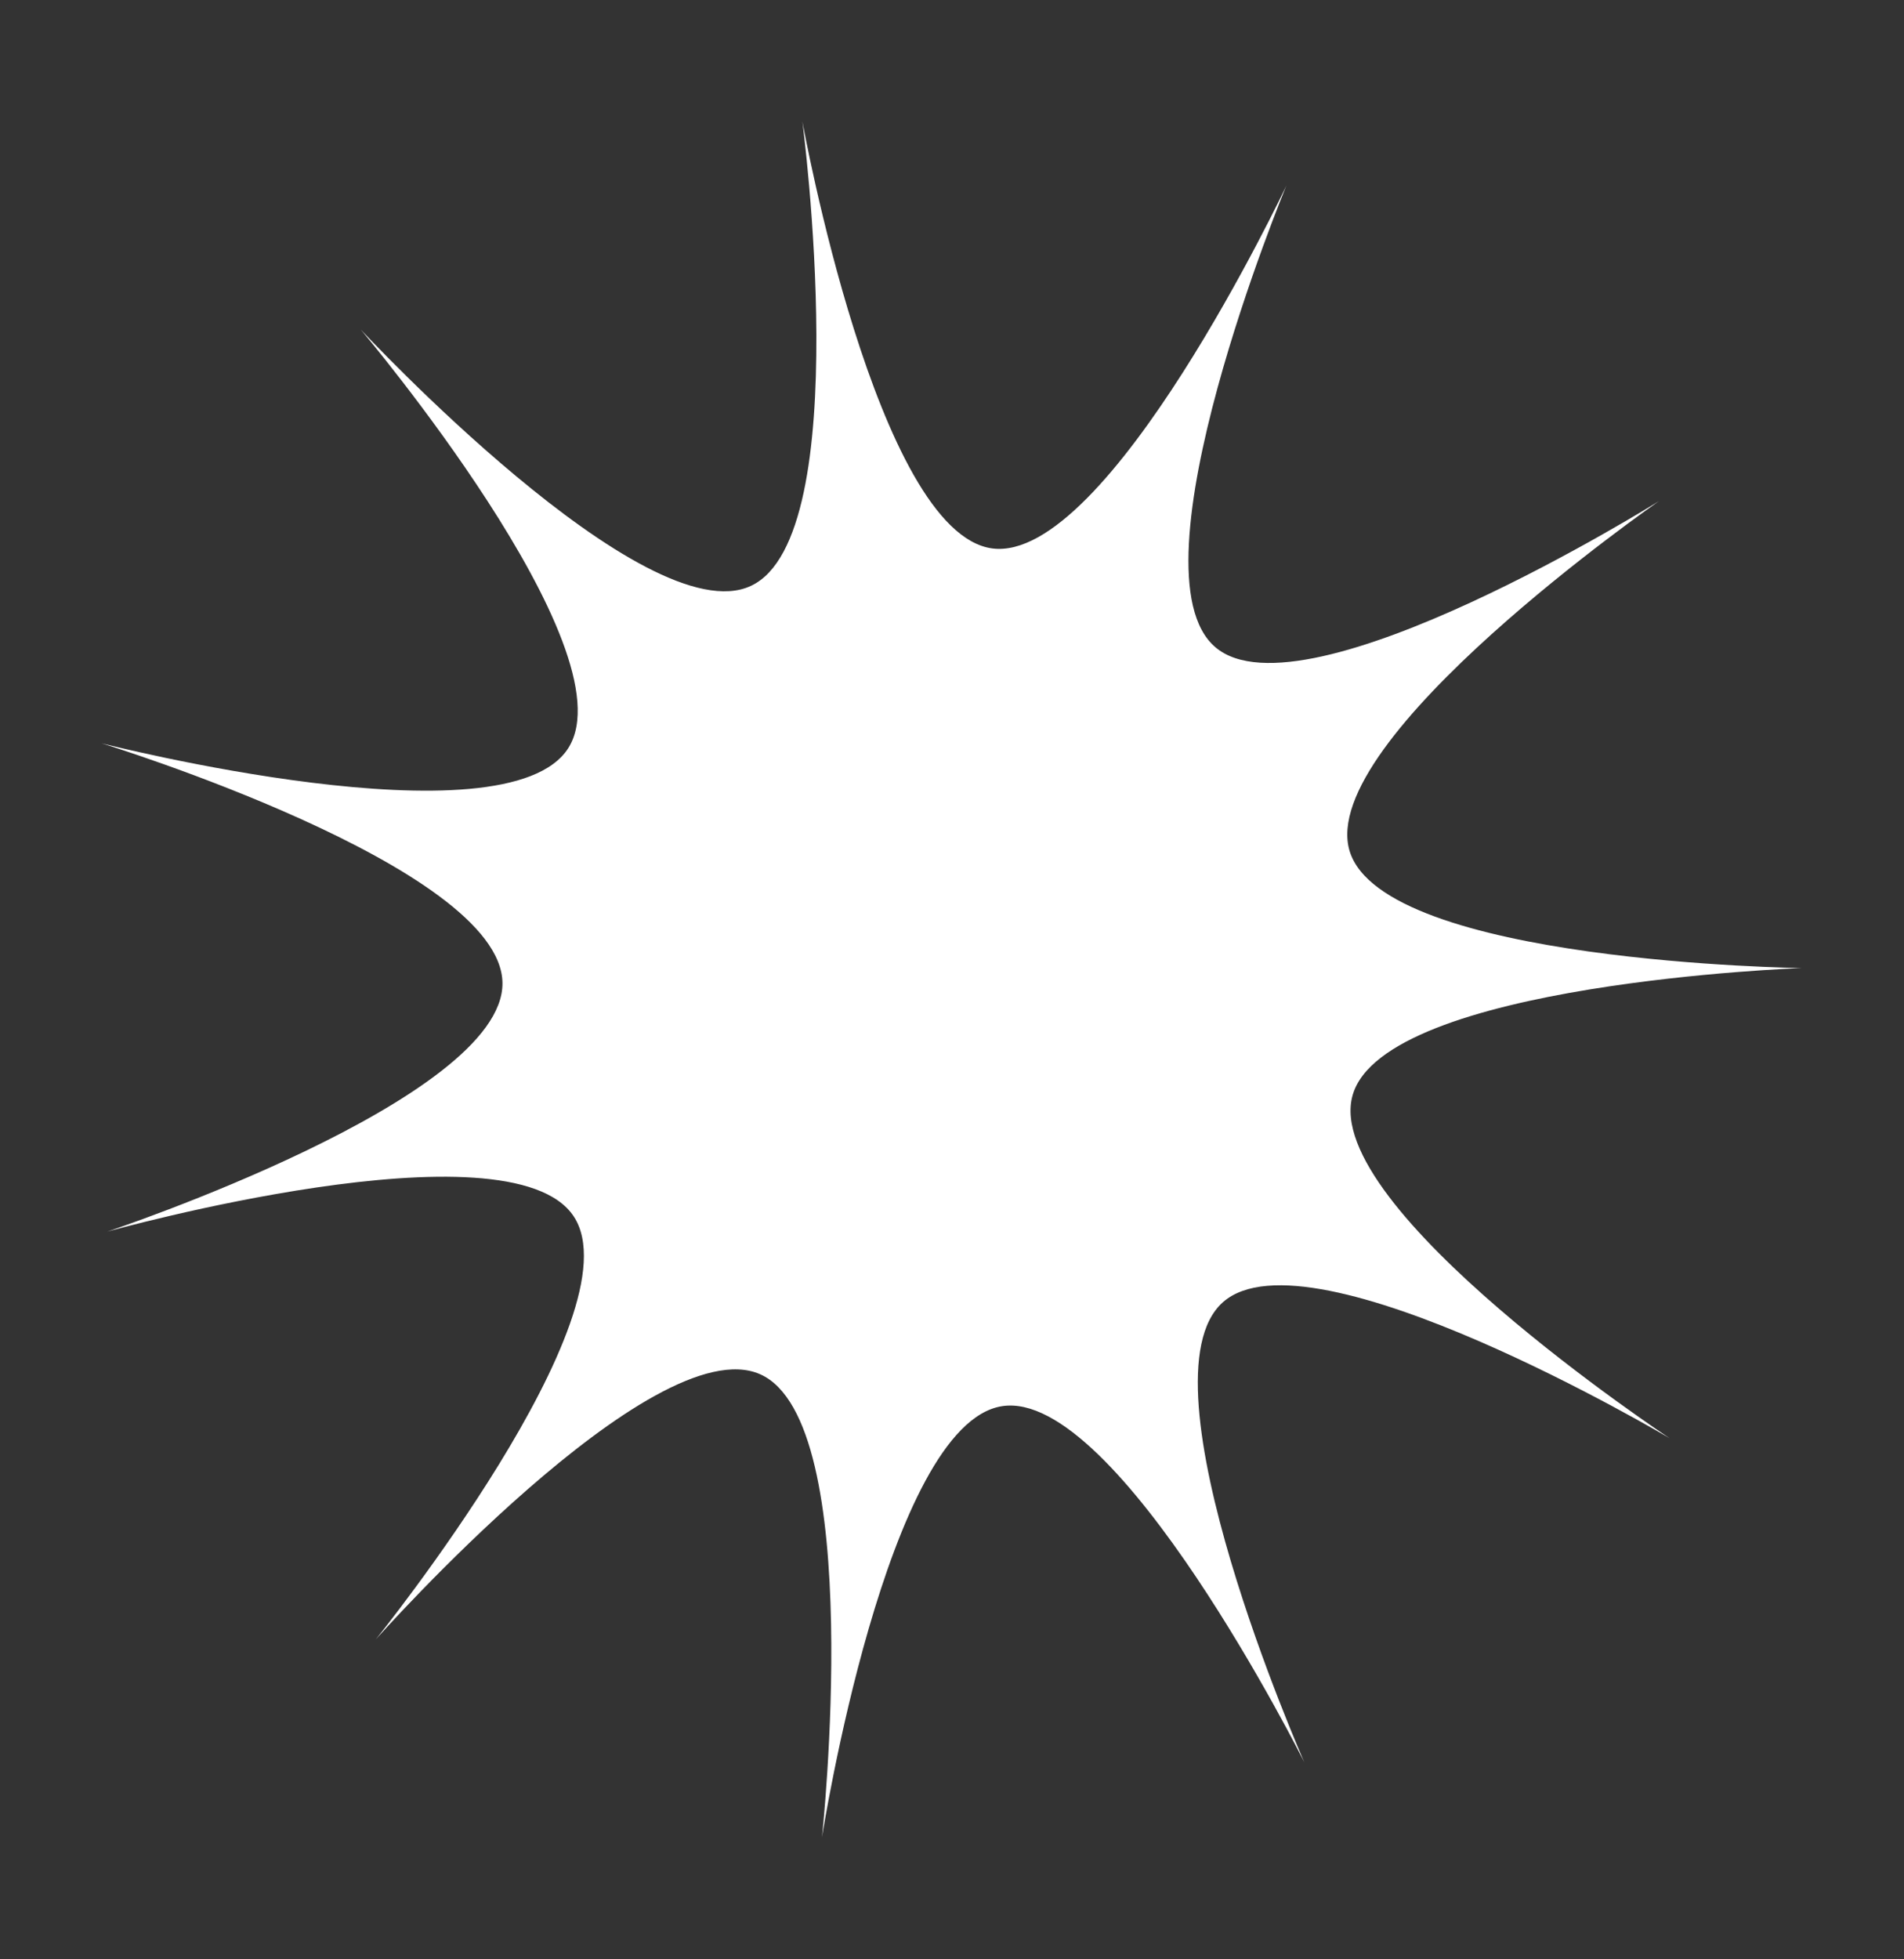 <svg version="1.2" xmlns="http://www.w3.org/2000/svg" viewBox="0 0 1050 1080" width="1050" height="1080">
	<rect x="0" y="0" width="1050" height="1080" fill="#333333" stroke="none"/>
	<title>spike head-ai</title>
	<style>
		.s0 { fill: #ffffff } 
	</style>
	<g id="Layer 2">
	</g>
	<g id="Layer 1">
		<g id="&lt;Group&gt;">
			<path id="&lt;Path&gt;" class="s0" d="m920.8 792.8c0 0-198.2-117.7-246.4-75-48.2 42.7 44.9 253.6 44.9 253.6 0 0-103.1-206.2-166.7-196.3-63.6 9.9-99.3 237.6-99.3 237.6 0 0 24.7-229.1-34.1-255.2-58.9-26.1-212 146.2-212 146.2 0 0 144.7-179.4 109.2-233.2-35.4-53.7-257.3 8.4-257.3 8.4 0 0 218.7-72.7 218-137.1-0.8-64.4-221.1-132.1-221.1-132.1 0 0 223.3 57.1 257.5 2.5 34.2-54.5-114.6-230.6-114.6-230.6 0 0 157.1 168.8 215.3 141.3 58.3-27.4 28.3-255.9 28.3-255.9 0 0 40.9 226.8 104.7 235.3 63.8 8.4 162.2-200 162.2-200 0 0-88.3 212.9-39.1 254.5 49.1 41.6 244.6-80.6 244.6-80.6 0 0-189.4 131.4-170.6 193 18.9 61.5 249.3 64.4 249.3 64.4 0 0-230.3 8.2-247.7 70.2-17.5 61.9 174.9 189 174.9 189z"/>
		</g>
		<g id="&lt;Group&gt;">
		</g>
		<g id="&lt;Group&gt;">
		</g>
		<g id="&lt;Group&gt;">
		</g>
	</g>
</svg>